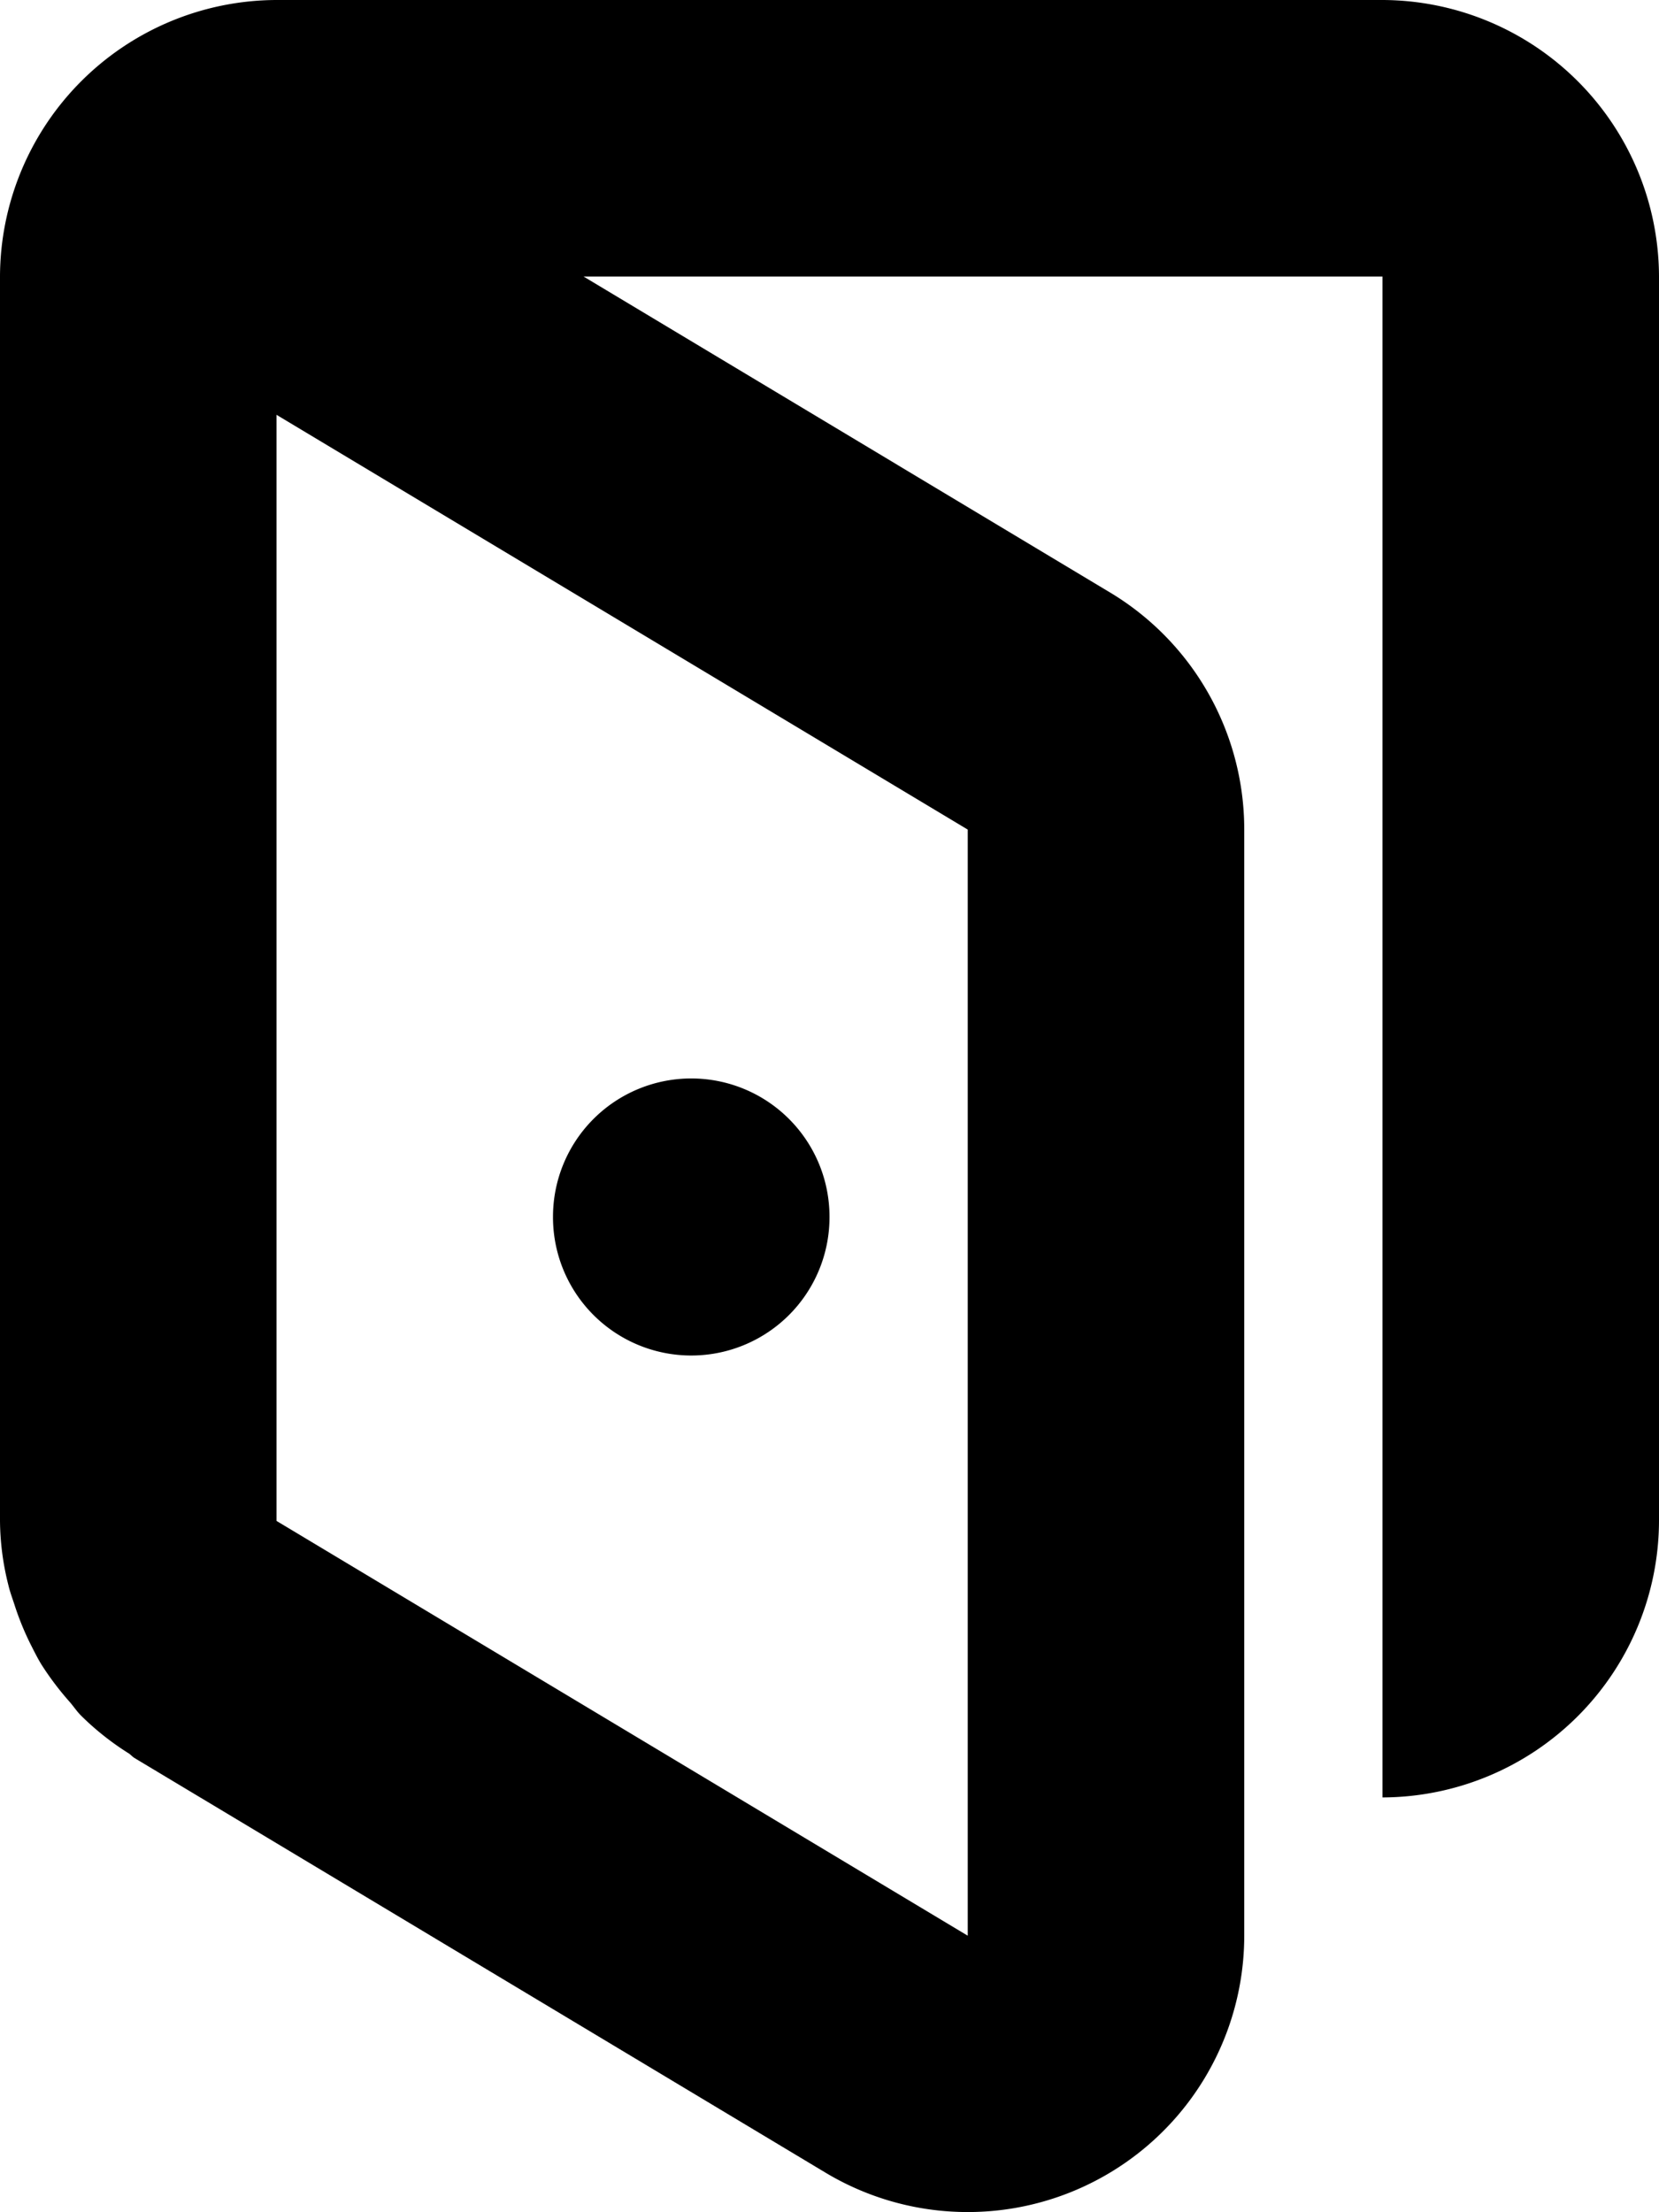<svg xmlns="http://www.w3.org/2000/svg" width="12" height="16" viewBox="0 0 12 16">
<defs>
    <style>
      .cls-1 {
        fill-rule: evenodd;
      }
    </style>
  </defs>
  <path id="door_1" class="cls-1" d="M428,640h-8a2.006,2.006,0,0,0-2,2v9a1.945,1.945,0,0,0,.061.466c0.011,0.047.028,0.092,0.043,0.138a2.036,2.036,0,0,0,.12.294c0.025,0.049.05,0.1,0.079,0.146a2.138,2.138,0,0,0,.2.264c0.029,0.033.052,0.069,0.083,0.1a2,2,0,0,0,.346.274c0.015,0.01.026,0.024,0.041,0.033l5,3A2,2,0,0,0,427,654v-8a2,2,0,0,0-.971-1.715L422.221,642H428v11a2.006,2.006,0,0,0,2-2v-9A2.006,2.006,0,0,0,428,640Zm-3,14-5-3v-8l5,3v8Zm-2.515-4.339A1,1,0,0,0,424,648.8V648.8a1,1,0,1,0-2,0V648.8A1,1,0,0,0,422.485,649.661Z" transform="translate(-418 -640)"/>
</svg>
